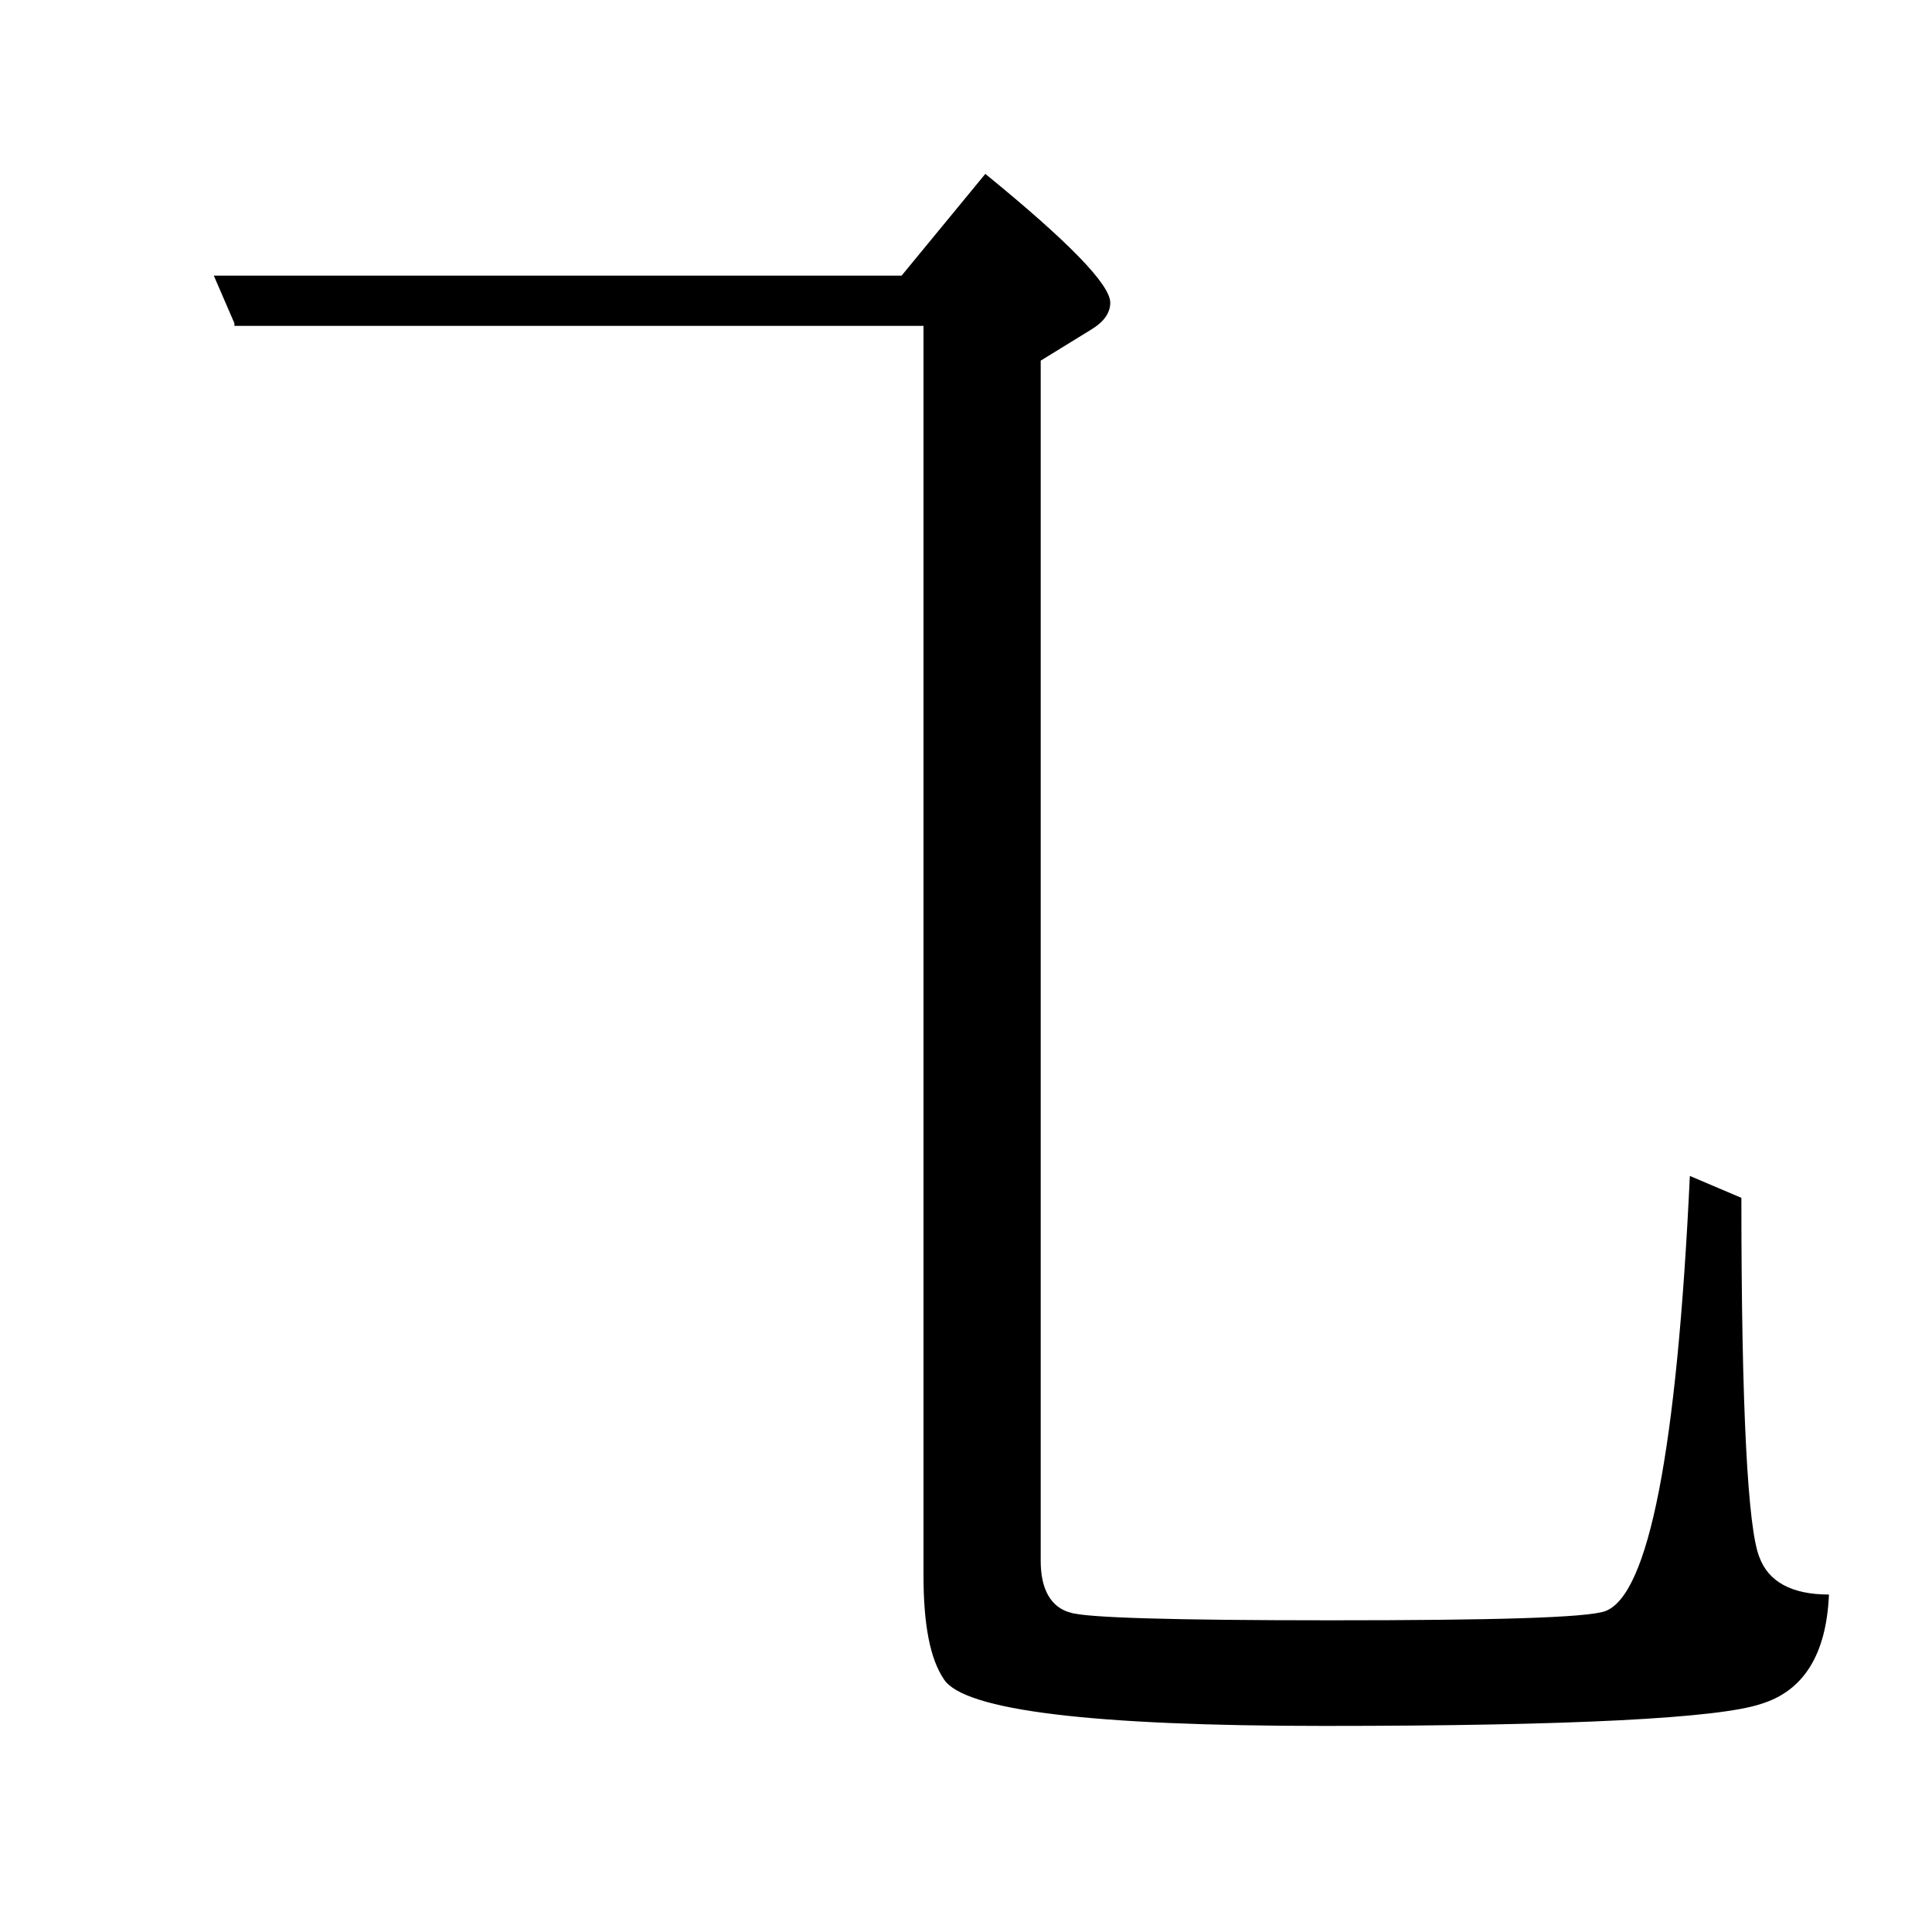 <?xml version="1.0" encoding="utf-8"?>
<!-- Generator: Adobe Illustrator 19.0.0, SVG Export Plug-In . SVG Version: 6.00 Build 0)  -->
<svg version="1.1" id="圖層_1" xmlns="http://www.w3.org/2000/svg" xmlns:xlink="http://www.w3.org/1999/xlink" x="0px" y="0px"
	 viewBox="45 -33.8 150 150" style="enable-background:new 45 -33.8 150 150;" xml:space="preserve">
<style type="text/css">
	.st0{enable-background:new    ;}
</style>
<g class="st0">
	<path d="M63.2-8.7l-1.6-3.7H115l6.5-7.9c6.5,5.3,9.7,8.6,9.7,10c0,0.8-0.5,1.5-1.5,2.1l-3.9,2.4v93.2c0,2.2,0.8,3.6,2.3,4
		c1.2,0.4,7.9,0.6,20.3,0.6c12.6,0,19.7-0.2,21.2-0.7c3.4-1.2,5.6-12.5,6.6-33.8l4,1.7c0,16.4,0.5,25.7,1.4,27.9
		c0.7,1.9,2.5,2.9,5.4,2.9c-0.2,4.7-2,7.5-5.3,8.5c-3.3,1.1-14.6,1.7-33.9,1.7c-18,0-27.9-1.2-29.5-3.6c-1.1-1.6-1.6-4.3-1.6-8.1
		v-97H63.2z"/>
</g>
</svg>
